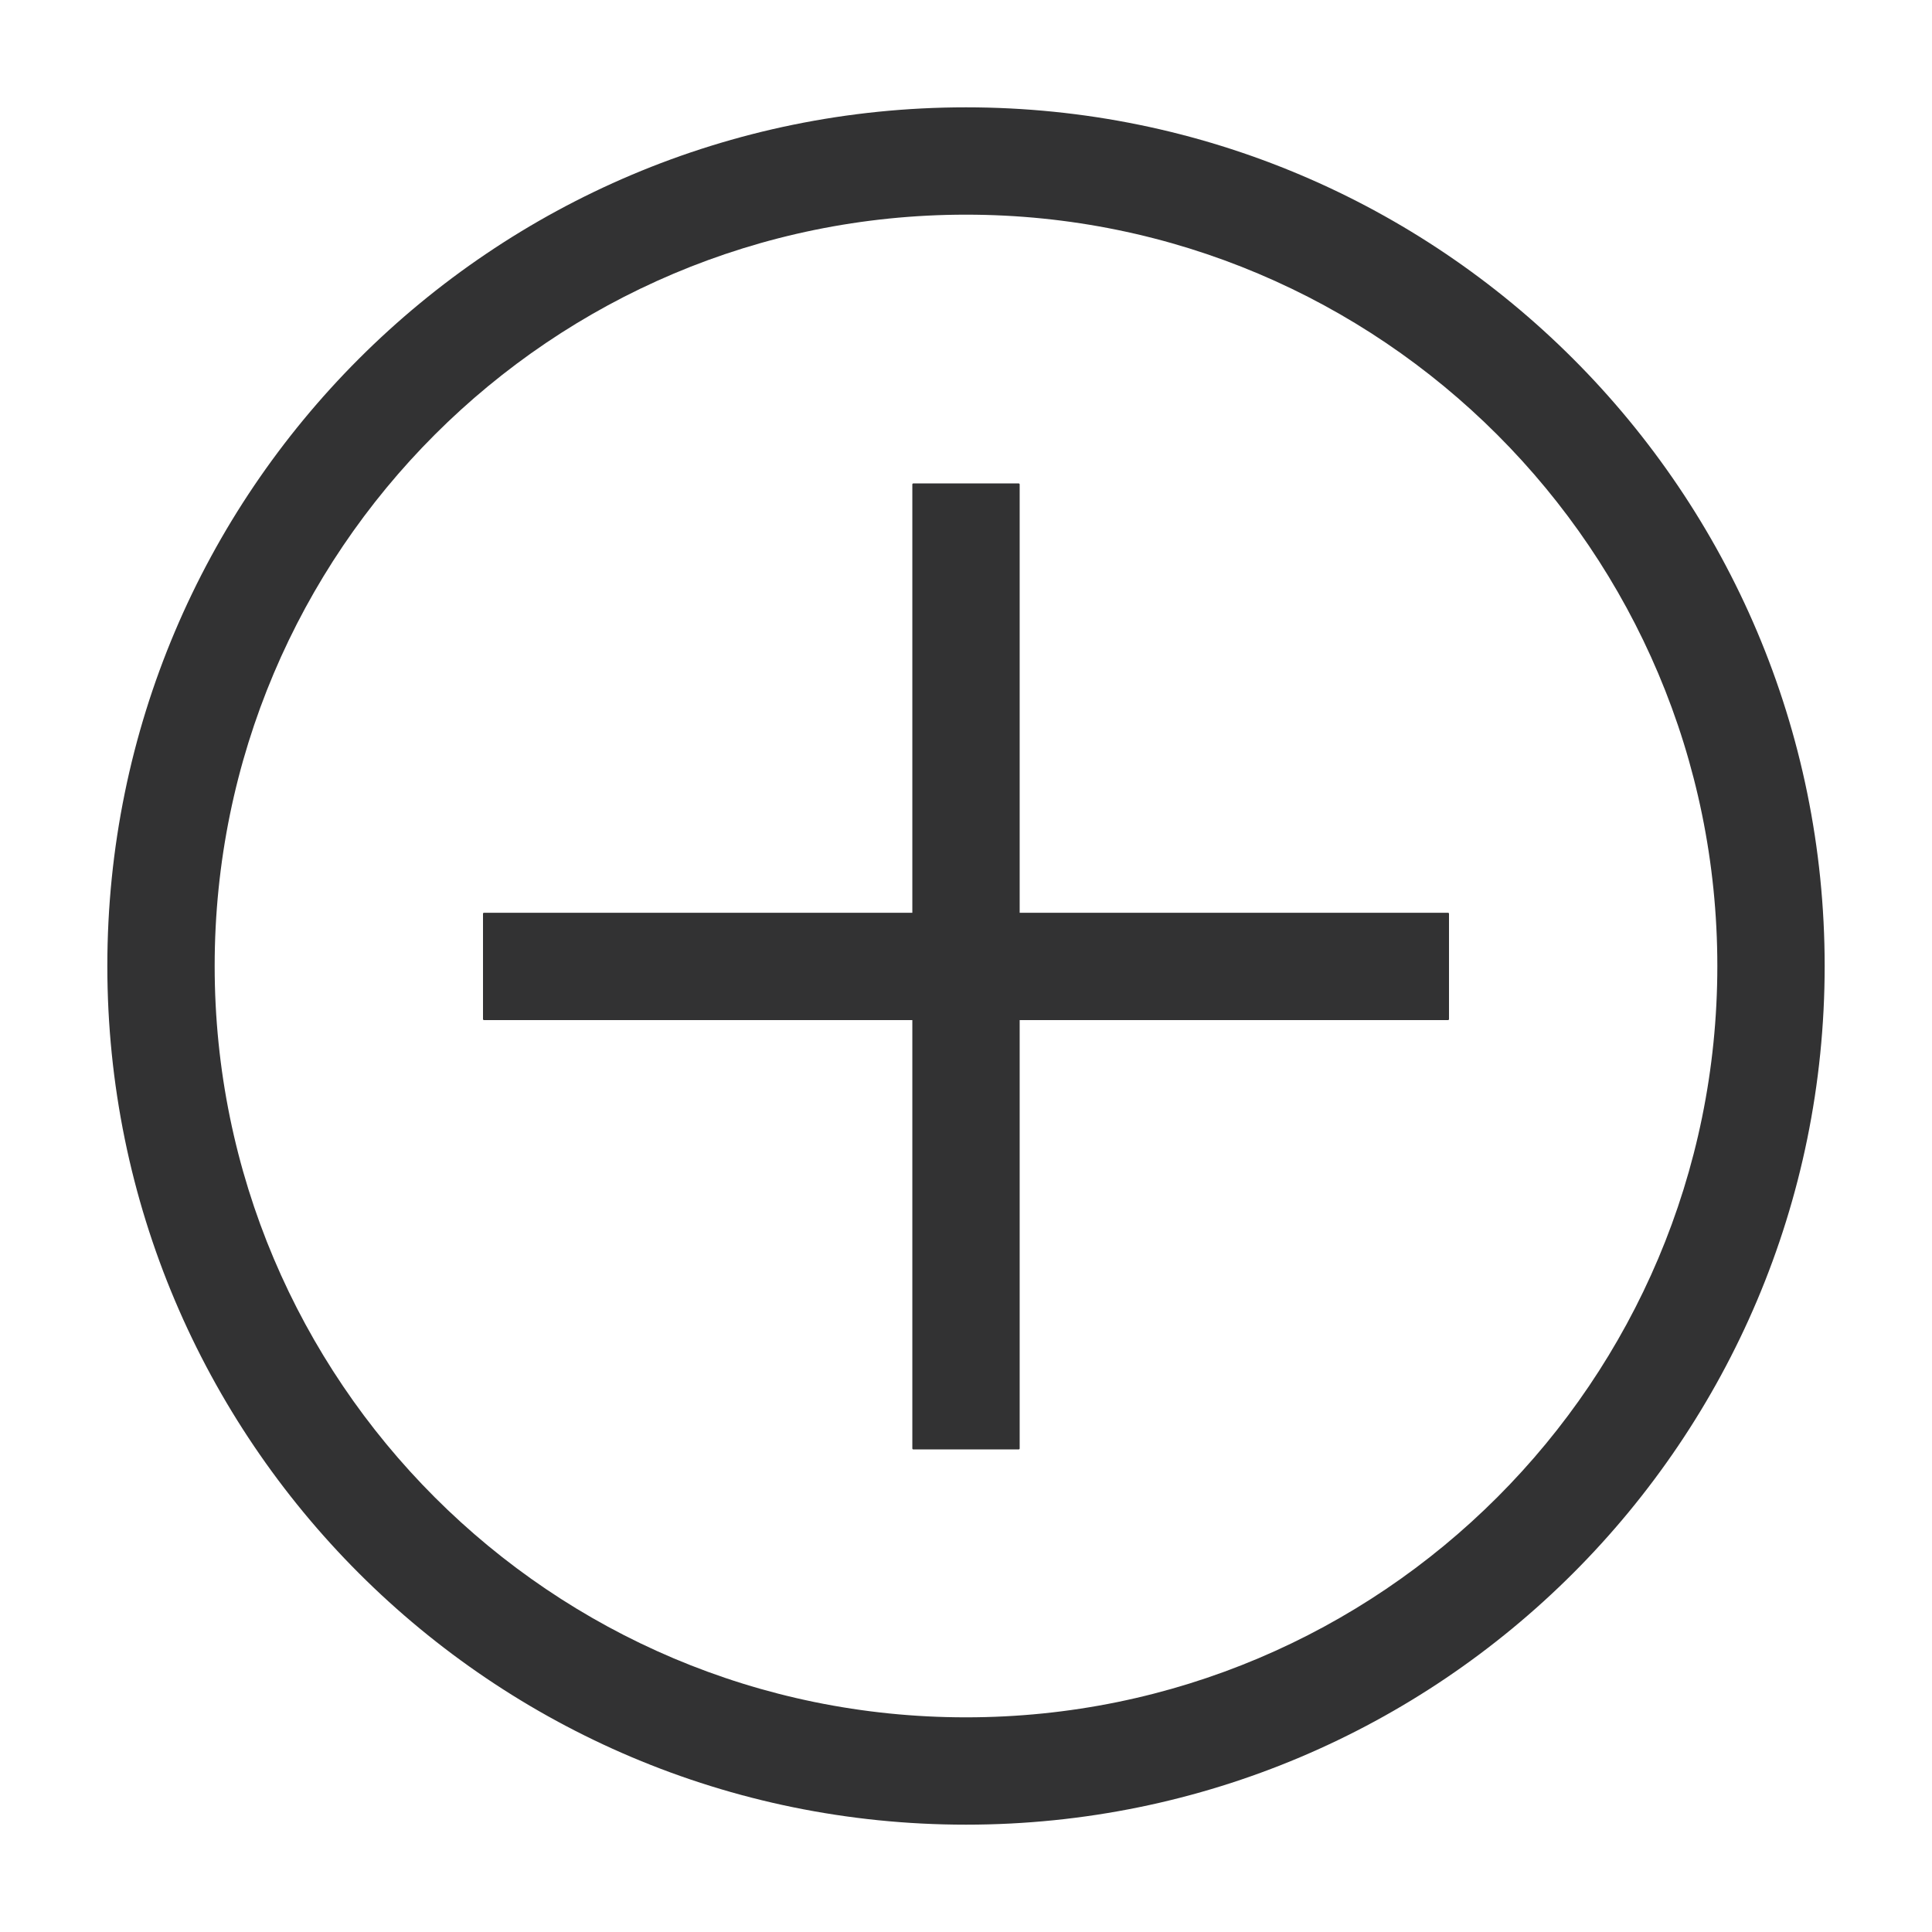 <?xml version="1.0" encoding="UTF-8"?>
<svg width="1000px" height="1000px" viewBox="0 0 1000 1000" version="1.1" xmlns="http://www.w3.org/2000/svg" xmlns:xlink="http://www.w3.org/1999/xlink">
    <!-- Generator: sketchtool 52.4 (67378) - http://www.bohemiancoding.com/sketch -->
    <title>add-o</title>
    <desc>Created with sketchtool.</desc>
    <g id="新版图标" stroke="none" stroke-width="1" fill="none" fill-rule="evenodd">
        <g id="add-o" fill="#323233">
            <g id="圆角-加号-线">
                <path d="M472.222,472.442 L472.222,250.72 C472.222,250.444 472.446,250.22 472.722,250.22 L527.278,250.22 C527.554,250.22 527.778,250.444 527.778,250.72 L527.778,472.442 L749.5,472.442 C749.776,472.442 750,472.666 750,472.942 L750,527.498 C750,527.774 749.776,527.998 749.5,527.998 L527.778,527.998 L527.778,749.72 C527.778,749.996 527.554,750.22 527.278,750.22 L472.722,750.22 C472.446,750.22 472.222,749.996 472.222,749.72 L472.222,527.998 L250.5,527.998 C250.224,527.998 250,527.774 250,527.498 L250,472.942 C250,472.666 250.224,472.442 250.5,472.442 L472.222,472.442 Z M500,944.444 C254.54,944.444 55.556,745.46 55.556,500 C55.556,254.54 254.54,55.556 500,55.556 C745.46,55.556 944.444,254.54 944.444,500 C944.444,745.46 745.46,944.444 500,944.444 Z M500,888.889 C714.777,888.889 888.889,714.777 888.889,500 C888.889,285.223 714.777,111.111 500,111.111 C285.223,111.111 111.111,285.223 111.111,500 C111.111,714.777 285.223,888.889 500,888.889 Z" id="Combined-Shape"></path>
            </g>
        </g>
    </g>
</svg>